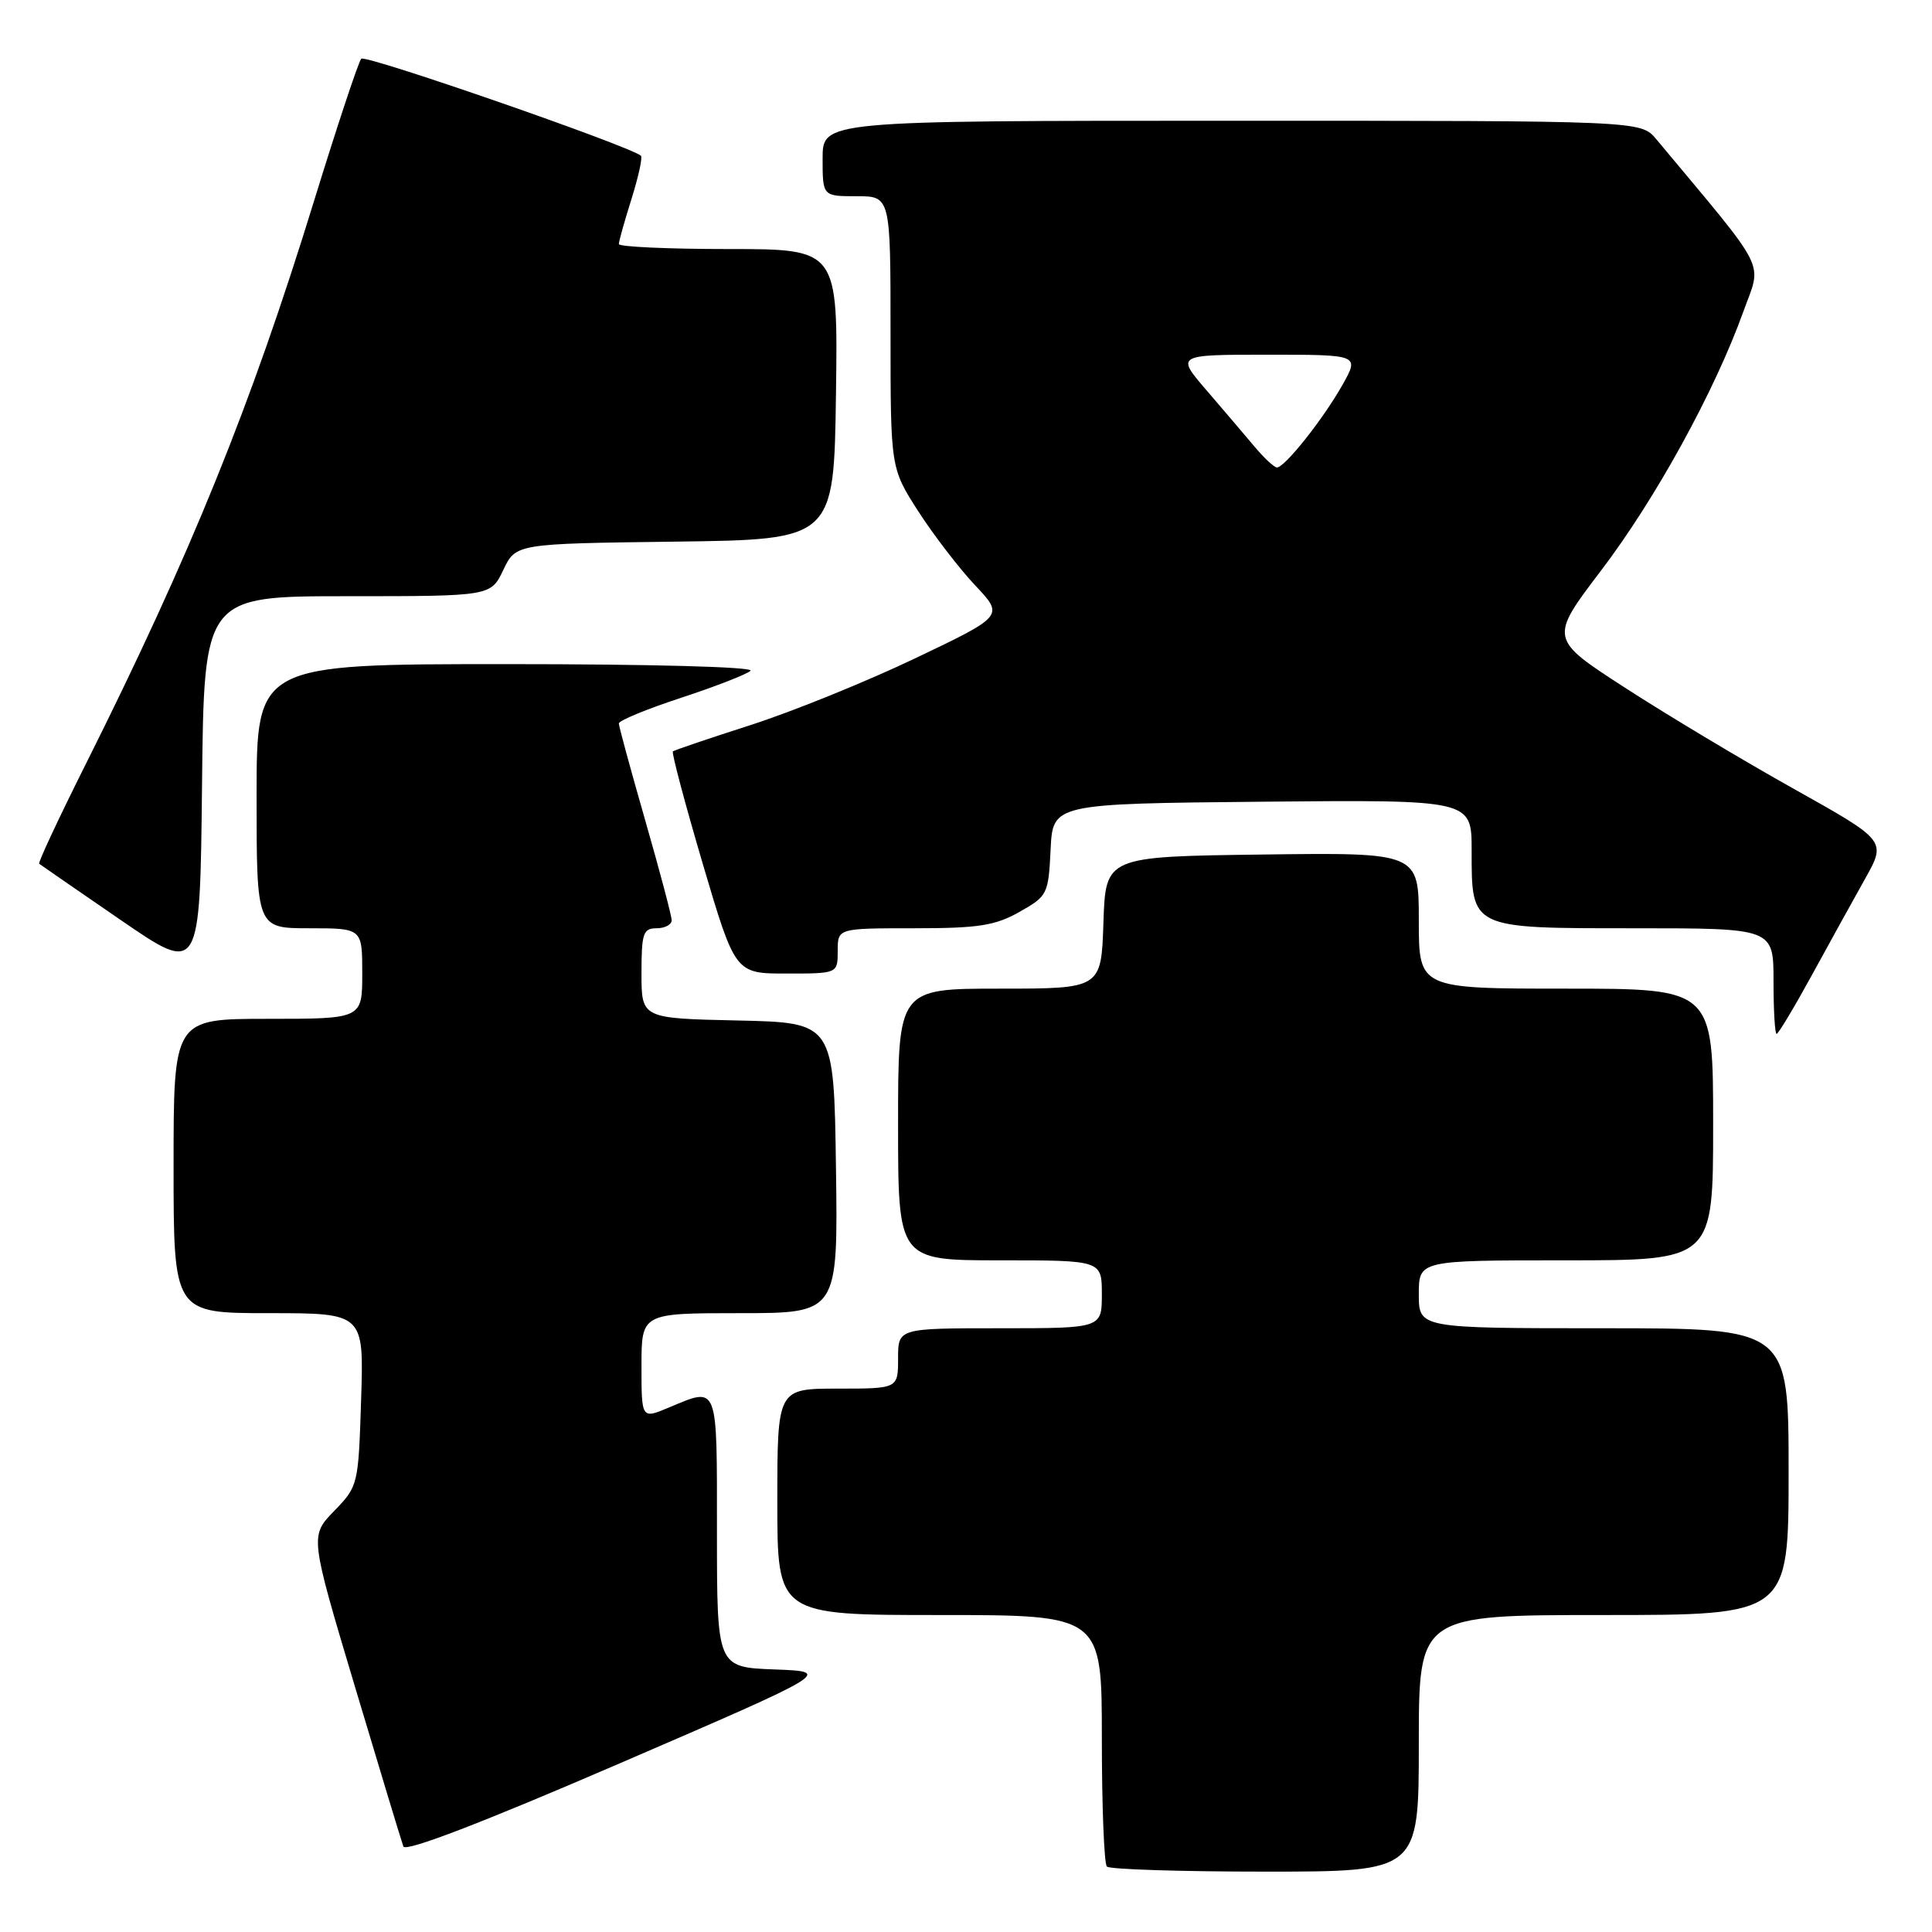 <?xml version="1.0" encoding="UTF-8" standalone="no"?>
<!DOCTYPE svg PUBLIC "-//W3C//DTD SVG 1.1//EN" "http://www.w3.org/Graphics/SVG/1.1/DTD/svg11.dtd" >
<svg xmlns="http://www.w3.org/2000/svg" xmlns:xlink="http://www.w3.org/1999/xlink" version="1.1" viewBox="0 0 256 256">
 <g >
 <path fill="currentColor"
d=" M 188.00 231.00 C 188.00 214.00 188.00 214.00 212.50 214.00 C 237.00 214.00 237.00 214.00 237.00 195.00 C 237.00 176.00 237.00 176.00 212.50 176.00 C 188.00 176.00 188.00 176.00 188.00 171.50 C 188.00 167.00 188.00 167.00 207.50 167.00 C 227.00 167.00 227.00 167.00 227.00 149.00 C 227.00 131.00 227.00 131.00 207.50 131.00 C 188.00 131.00 188.00 131.00 188.00 121.98 C 188.00 112.96 188.00 112.96 167.25 113.23 C 146.50 113.50 146.50 113.50 146.21 122.25 C 145.92 131.00 145.92 131.00 132.46 131.00 C 119.00 131.00 119.00 131.00 119.00 149.00 C 119.00 167.00 119.00 167.00 132.50 167.00 C 146.00 167.00 146.00 167.00 146.00 171.50 C 146.00 176.00 146.00 176.00 132.50 176.00 C 119.00 176.00 119.00 176.00 119.00 180.00 C 119.00 184.00 119.00 184.00 111.00 184.00 C 103.00 184.00 103.00 184.00 103.00 199.00 C 103.00 214.00 103.00 214.00 124.50 214.00 C 146.00 214.00 146.00 214.00 146.00 230.33 C 146.00 239.32 146.30 246.97 146.67 247.33 C 147.03 247.70 156.48 248.00 167.67 248.00 C 188.00 248.00 188.00 248.00 188.00 231.00 Z  M 102.64 221.21 C 95.00 220.92 95.00 220.92 95.00 202.96 C 95.00 183.16 95.23 183.75 88.62 186.51 C 85.00 188.03 85.00 188.03 85.00 181.01 C 85.00 174.00 85.00 174.00 98.02 174.00 C 111.04 174.00 111.04 174.00 110.77 154.75 C 110.50 135.50 110.50 135.50 97.75 135.22 C 85.00 134.94 85.00 134.94 85.00 128.97 C 85.00 123.67 85.22 123.00 87.00 123.00 C 88.10 123.00 89.00 122.52 89.00 121.94 C 89.00 121.36 87.42 115.41 85.50 108.72 C 83.58 102.03 82.00 96.25 82.00 95.86 C 82.00 95.48 85.71 93.95 90.25 92.46 C 94.79 90.97 98.93 89.36 99.45 88.88 C 100.00 88.37 86.25 88.00 67.20 88.00 C 34.00 88.00 34.00 88.00 34.00 105.50 C 34.00 123.00 34.00 123.00 41.00 123.00 C 48.00 123.00 48.00 123.00 48.00 129.00 C 48.00 135.00 48.00 135.00 35.50 135.00 C 23.00 135.00 23.00 135.00 23.00 154.50 C 23.00 174.00 23.00 174.00 35.61 174.00 C 48.22 174.00 48.22 174.00 47.85 185.45 C 47.49 196.78 47.46 196.93 44.27 200.22 C 41.06 203.53 41.06 203.53 47.04 223.52 C 50.33 234.51 53.21 244.03 53.45 244.67 C 53.73 245.43 63.90 241.52 82.08 233.67 C 110.27 221.50 110.27 221.50 102.64 221.21 Z  M 240.06 129.25 C 242.39 124.99 245.57 119.23 247.13 116.45 C 249.96 111.40 249.96 111.40 237.73 104.55 C 231.00 100.79 220.95 94.77 215.39 91.17 C 205.28 84.64 205.28 84.64 212.17 75.57 C 219.39 66.07 227.21 51.84 231.01 41.27 C 233.47 34.43 234.52 36.49 219.46 18.44 C 217.42 16.00 217.42 16.00 163.21 16.00 C 109.00 16.00 109.00 16.00 109.00 21.00 C 109.00 26.00 109.00 26.00 113.50 26.00 C 118.00 26.00 118.00 26.00 118.00 44.02 C 118.00 62.03 118.00 62.03 121.69 67.77 C 123.72 70.92 127.11 75.33 129.21 77.56 C 133.04 81.61 133.04 81.61 121.27 87.23 C 114.80 90.32 105.00 94.29 99.50 96.06 C 94.00 97.83 89.35 99.40 89.16 99.56 C 88.97 99.72 90.75 106.41 93.11 114.43 C 97.42 129.00 97.42 129.00 104.21 129.00 C 111.00 129.00 111.00 129.00 111.00 126.00 C 111.00 123.00 111.00 123.00 121.11 123.00 C 129.62 123.00 131.84 122.66 135.07 120.84 C 138.80 118.74 138.92 118.50 139.21 112.59 C 139.50 106.50 139.50 106.50 167.25 106.23 C 195.00 105.97 195.00 105.97 195.00 112.66 C 195.00 123.12 194.74 123.00 216.65 123.00 C 235.00 123.00 235.00 123.00 235.00 130.00 C 235.00 133.85 235.18 137.00 235.41 137.00 C 235.63 137.00 237.73 133.51 240.06 129.25 Z  M 46.03 79.00 C 65.03 79.00 65.03 79.00 66.69 75.52 C 68.35 72.04 68.35 72.04 89.43 71.77 C 110.50 71.50 110.50 71.50 110.77 52.25 C 111.04 33.00 111.04 33.00 96.52 33.00 C 88.53 33.00 82.00 32.70 82.00 32.34 C 82.00 31.97 82.76 29.28 83.68 26.35 C 84.60 23.42 85.16 20.85 84.93 20.64 C 83.48 19.36 48.42 7.19 47.87 7.78 C 47.50 8.18 44.69 16.65 41.62 26.60 C 33.26 53.77 25.27 73.46 11.31 101.36 C 7.77 108.43 5.02 114.32 5.19 114.45 C 5.36 114.59 10.22 117.94 16.00 121.91 C 26.50 129.12 26.50 129.12 26.77 104.06 C 27.03 79.00 27.03 79.00 46.03 79.00 Z  M 166.24 59.19 C 165.00 57.71 162.14 54.36 159.90 51.75 C 155.81 47.00 155.81 47.00 167.97 47.00 C 180.13 47.00 180.13 47.00 177.89 50.99 C 175.31 55.57 170.17 62.03 169.18 61.94 C 168.80 61.90 167.48 60.67 166.24 59.19 Z "/>
</g>
</svg>